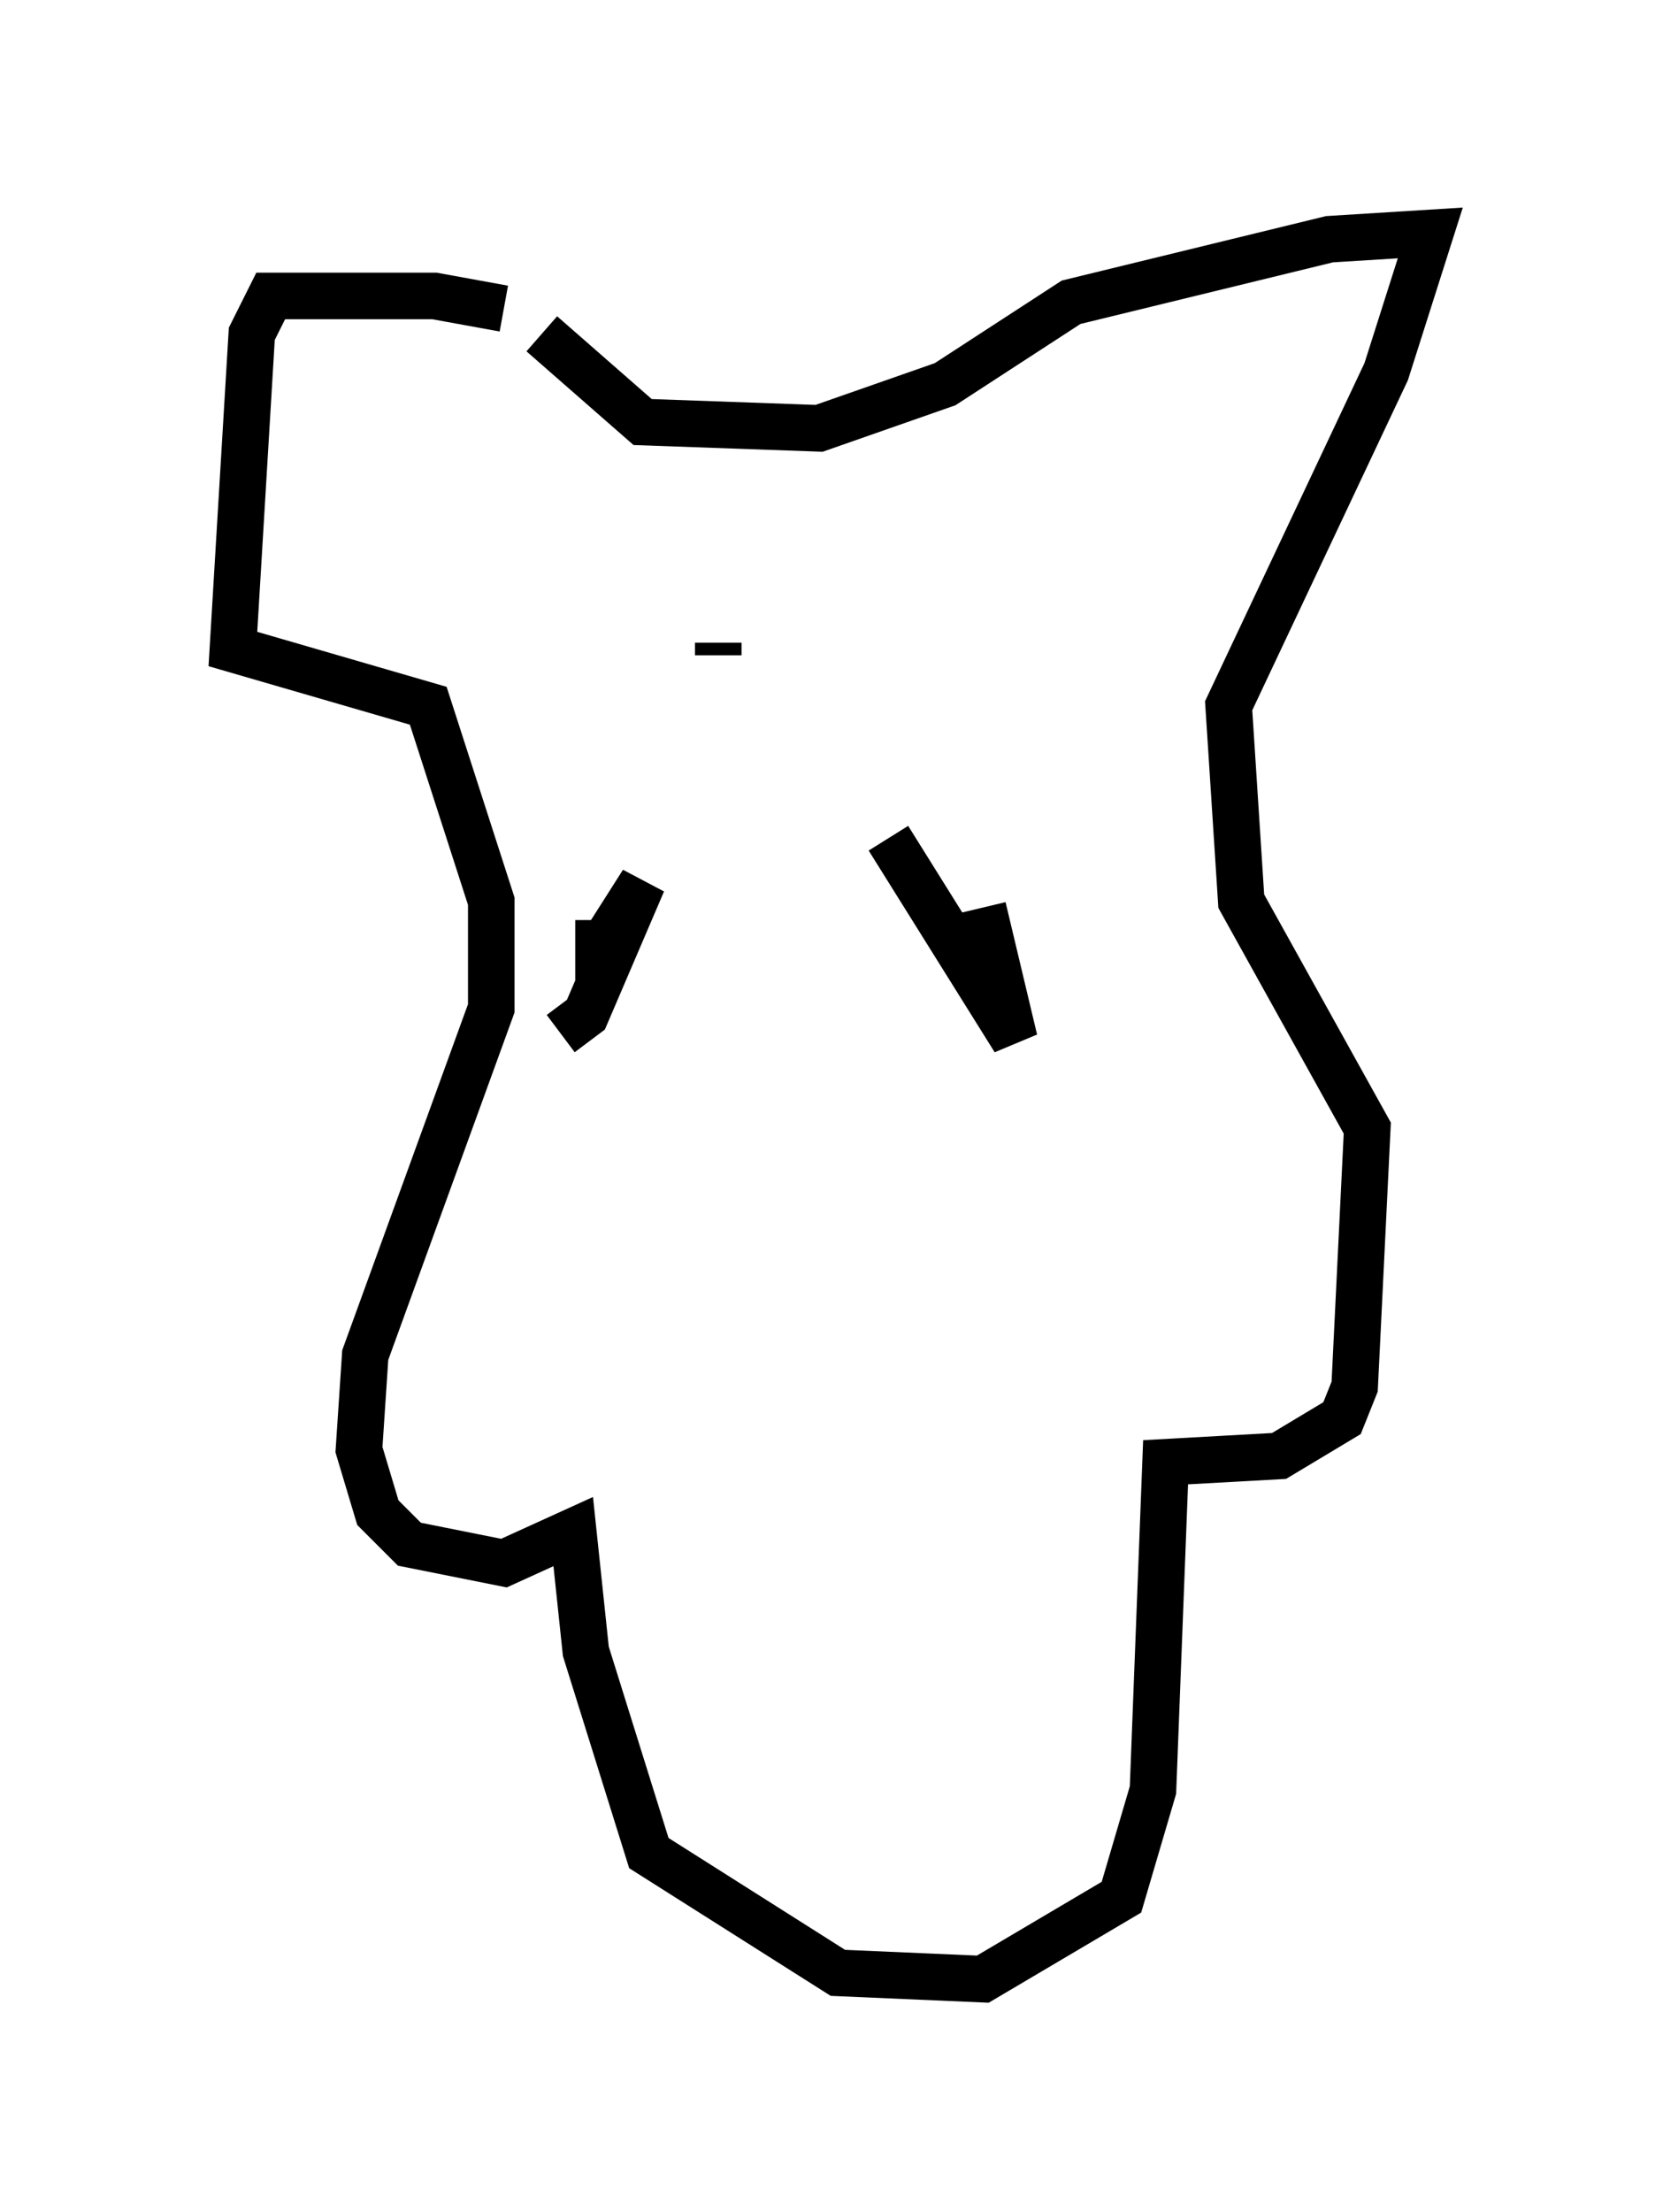 <?xml version="1.0" encoding="utf-8" ?>
<svg baseProfile="full" height="47.483" version="1.1" width="35.71" xmlns="http://www.w3.org/2000/svg" xmlns:ev="http://www.w3.org/2001/xml-events" xmlns:xlink="http://www.w3.org/1999/xlink"><defs /><rect fill="white" height="47.483" width="35.71" x="0" y="0" /><path d="M12.172, 7.436 m-1.353, -0.812 l-1.488, -0.271 -3.518, 0.0 l-0.406, 0.812 -0.406, 6.766 l4.195, 1.218 1.353, 4.195 l0.0, 2.3 -2.706, 7.442 l-0.135, 2.03 0.406, 1.353 l0.677, 0.677 2.03, 0.406 l1.488, -0.677 0.271, 2.571 l1.353, 4.33 4.059, 2.571 l3.112, 0.135 2.977, -1.759 l0.677, -2.3 0.271, -7.036 l2.436, -0.135 1.353, -0.812 l0.271, -0.677 0.271, -5.548 l-2.706, -4.871 -0.271, -4.195 l3.383, -7.172 0.947, -2.977 l-2.165, 0.135 -5.548, 1.353 l-2.706, 1.759 -2.706, 0.947 l-3.789, -0.135 -2.165, -1.894 m3.789, 6.901 l0.0, -0.271 m-2.571, 5.954 l0.0, 0.677 0.947, -1.488 l-1.218, 2.842 -0.541, 0.406 m9.066, -2.706 l0.677, 2.842 -2.706, -4.33 m-3.654, 20.433 " fill="none" stroke="black" stroke-width="1" /></svg>